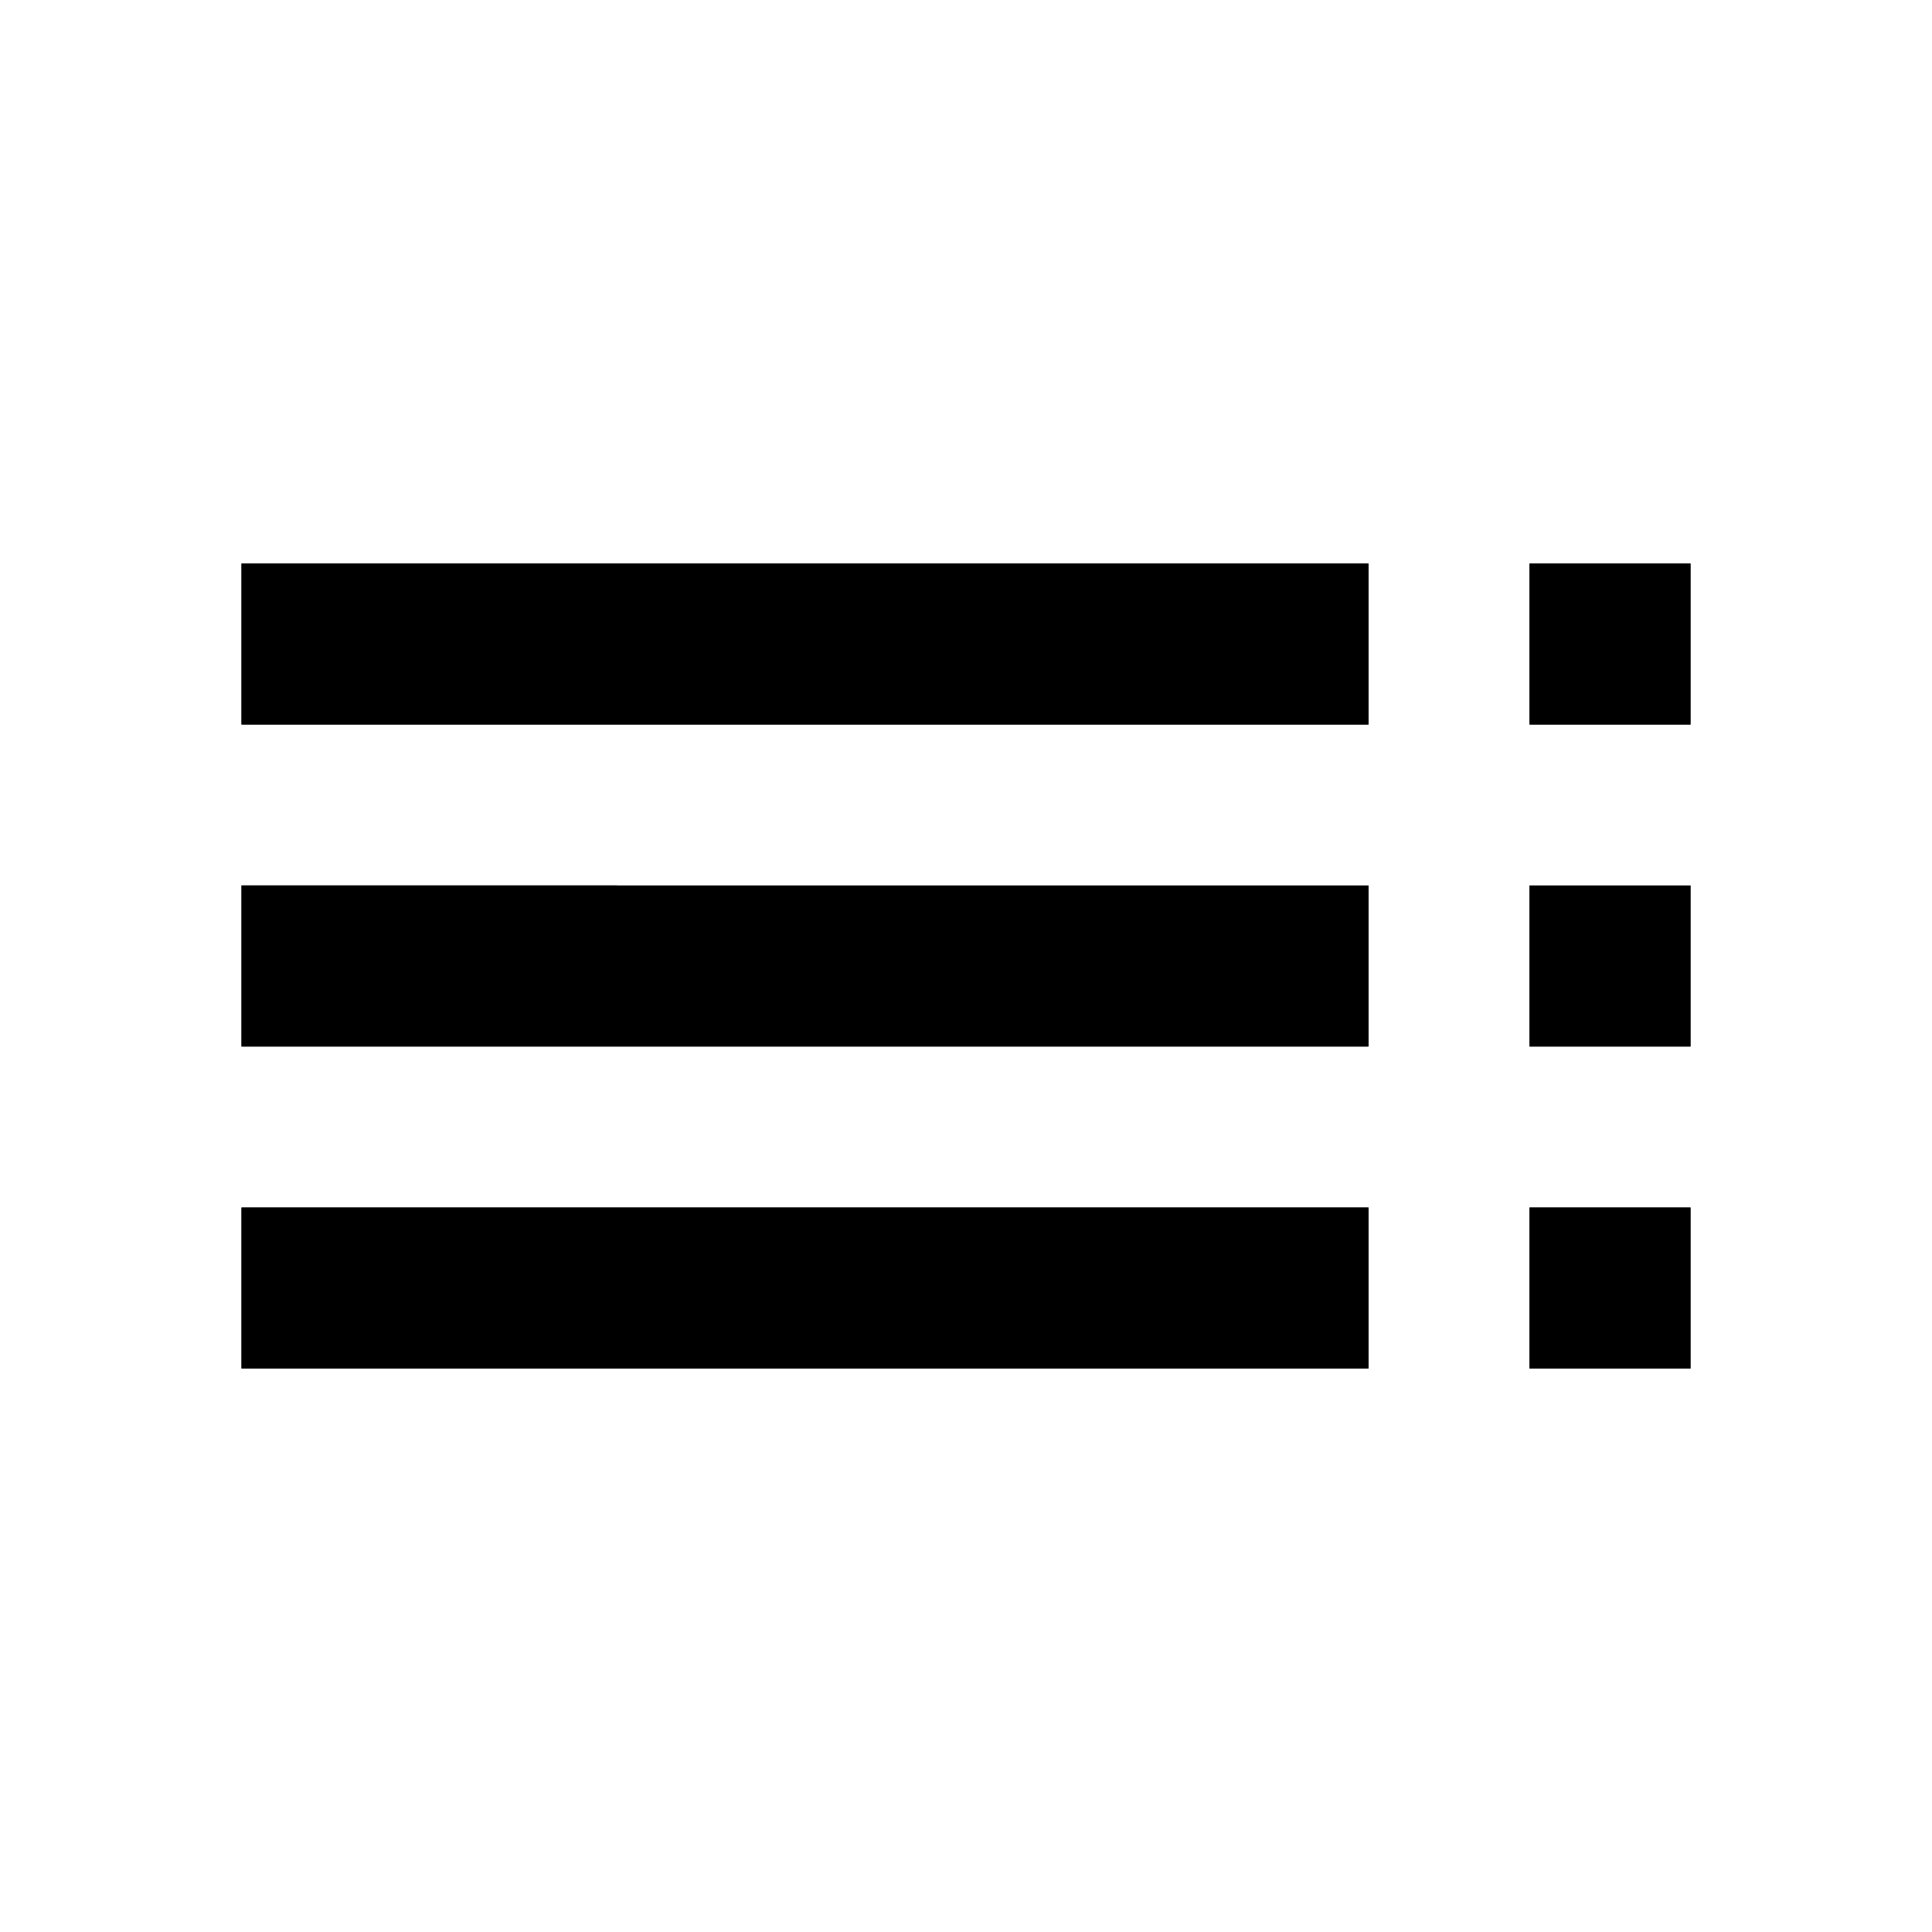<?xml version="1.0" encoding="utf-8"?>
<!-- Generator: Adobe Illustrator 19.1.0, SVG Export Plug-In . SVG Version: 6.00 Build 0)  -->
<svg version="1.1" xmlns="http://www.w3.org/2000/svg" xmlns:xlink="http://www.w3.org/1999/xlink" x="0px" y="0px" width="24px"
	 height="24px" viewBox="0 0 24 24" enable-background="new 0 0 24 24" xml:space="preserve">
<g id="Bounding_Boxes">
	<g id="ui_x5F_spec_x5F_header_copy_3">
	</g>
	<path fill="none" d="M0,0h24v24H0V0z"/>
	<path fill="none" d="M0,0h24v24H0V0z"/>
</g>
<g id="Sharp" fill="currentColor">
	<g id="ui_x5F_spec_x5F_header_copy_4">
	</g>
	<path d="M3,9h14V7H3V9z M3,13h14v-2H3V13z M3,17h14v-2H3V17z M19,17h2v-2h-2V17z M19,7v2h2V7H19z M19,13h2v-2h-2V13z"/>
	<path d="M3,9h14V7H3V9z M3,13h14v-2H3V13z M3,17h14v-2H3V17z M19,17h2v-2h-2V17z M19,7v2h2V7H19z M19,13h2v-2h-2V13z"/>
</g>
</svg>
